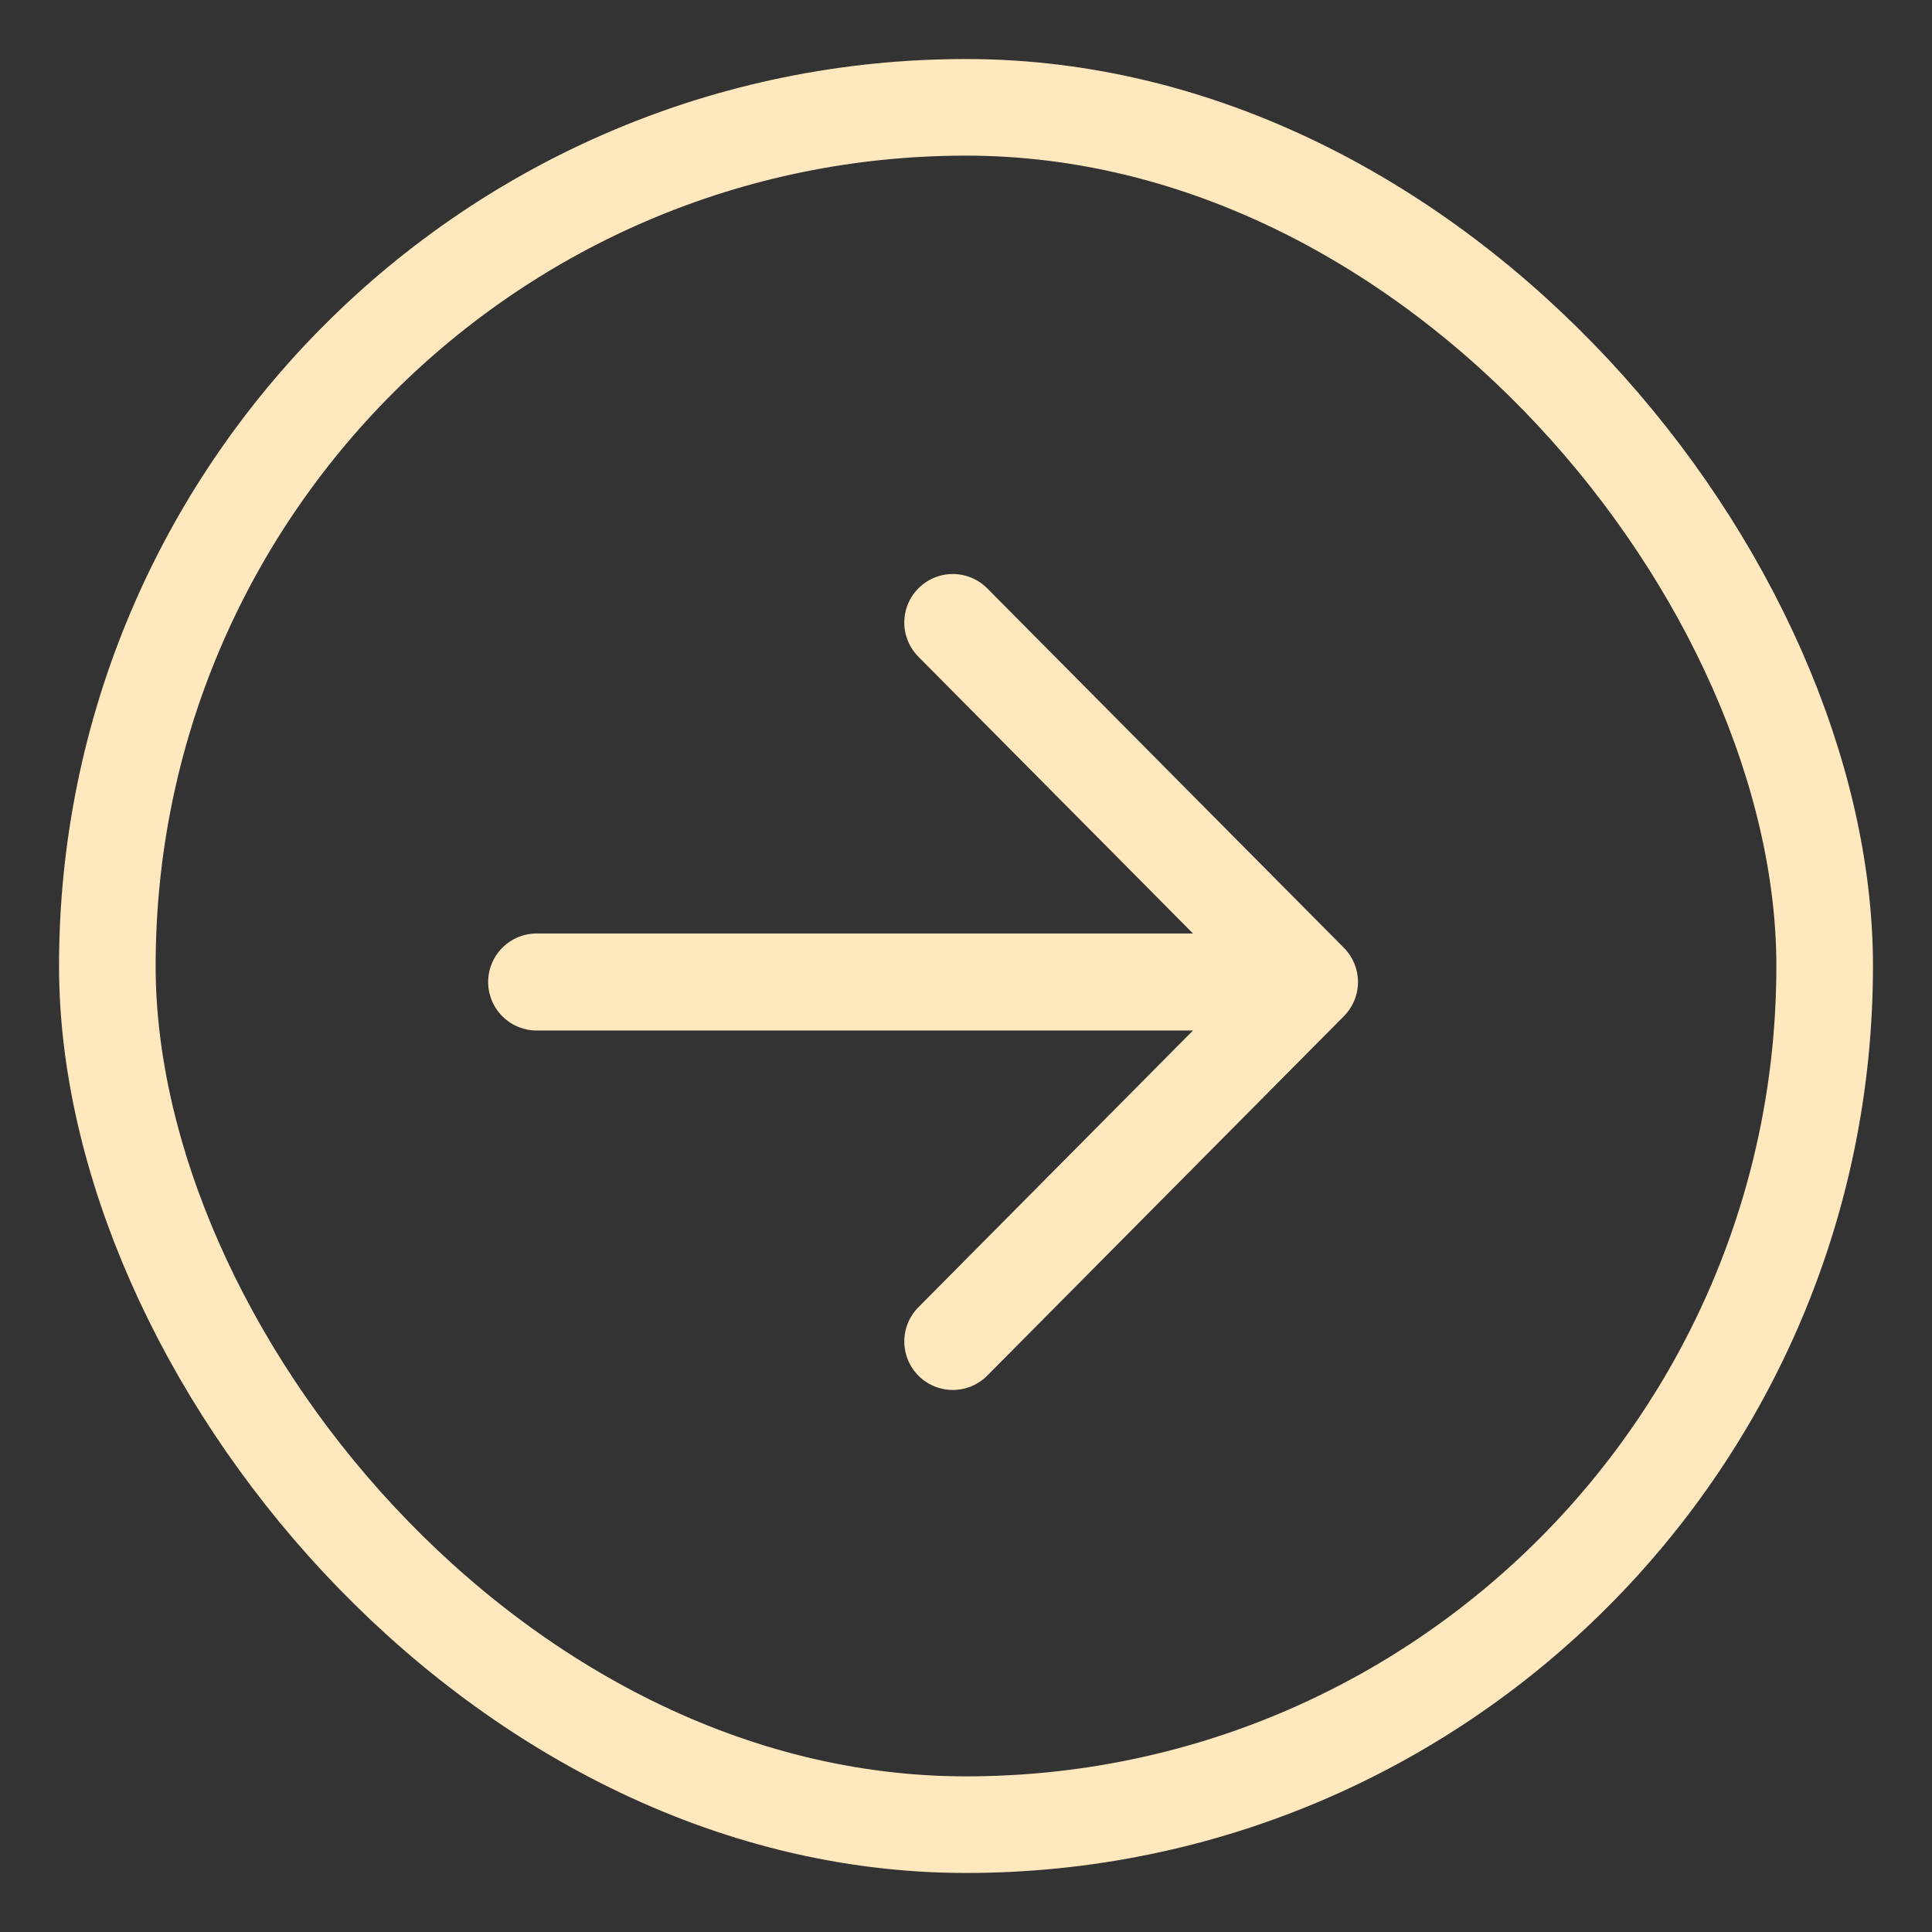 <svg width="18" height="18" viewBox="0 0 18 18" fill="none" xmlns="http://www.w3.org/2000/svg">
<rect x="0" y="0" width="18" height="18" fill="#333333" stroke="none"/>
<rect x="1" y="1" width="16" height="16" rx="8" stroke="#FFE8BD" stroke-width="0.9" stroke-miterlimit="10"/>
<path d="M8.877 12.498L12.2 9.149L8.877 5.8M11.738 9.149H5" stroke="#FFE8BD" stroke-width="0.904" stroke-linecap="round" stroke-linejoin="round"/>
</svg>
